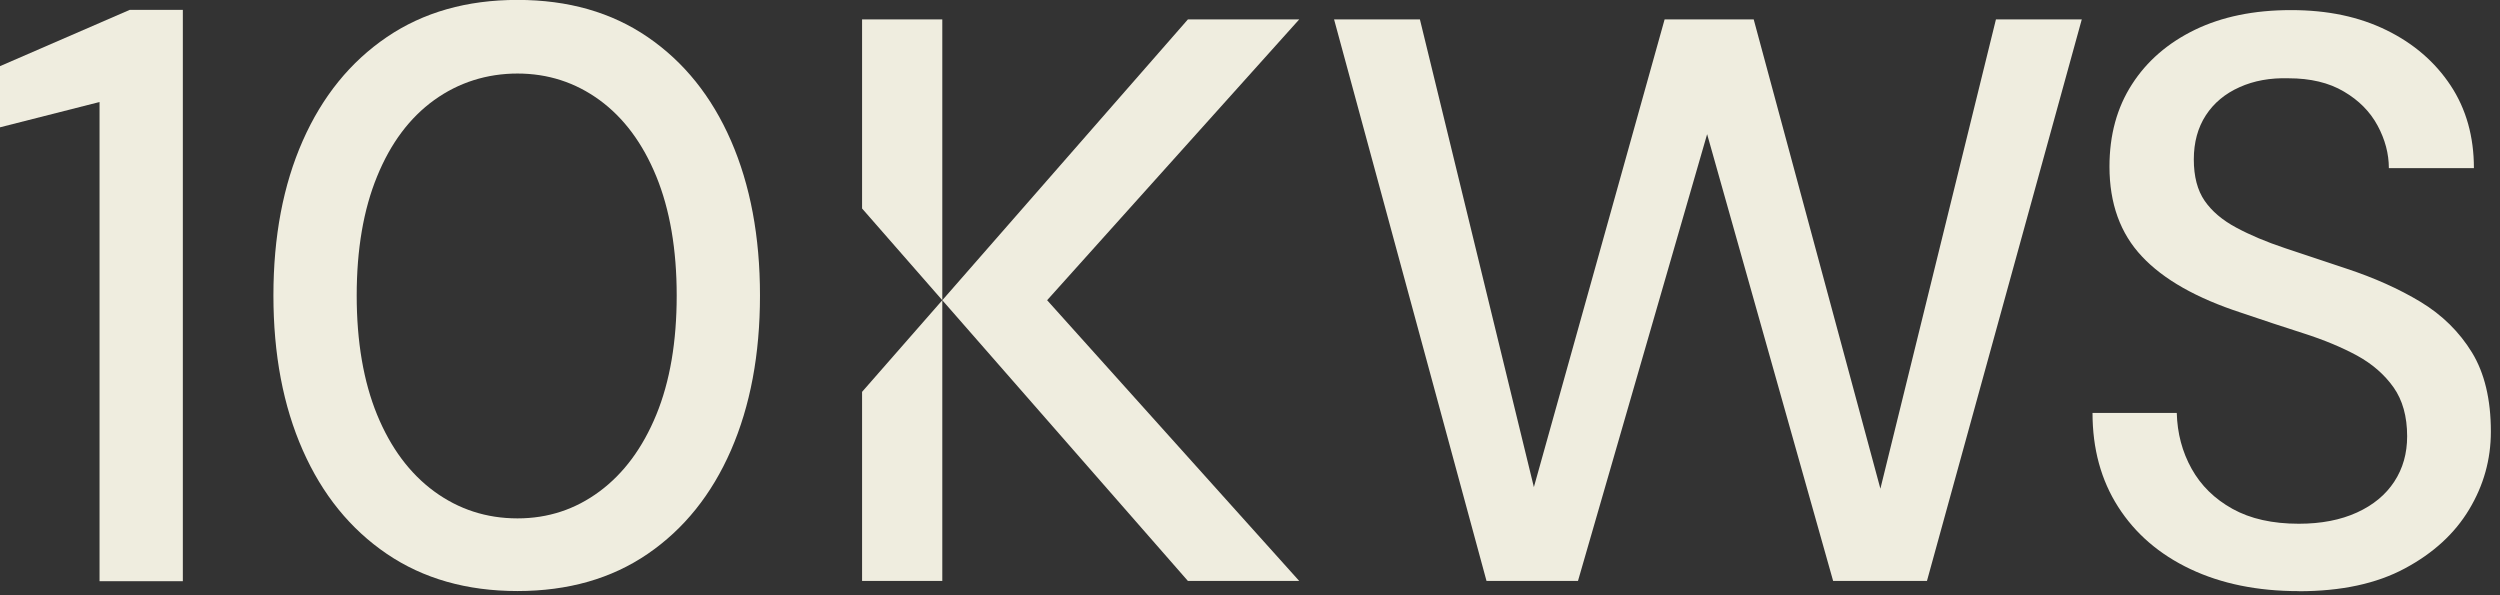 <svg width="147" height="35" viewBox="0 0 147 35" fill="none" xmlns="http://www.w3.org/2000/svg">
<rect x="0" y="0" width="147" height="35" fill="#333333" stroke="none"/>
<g clip-path="url(#clip0_1310_3206)">
<path d="M5.853 34.175V5.998L0 7.486V3.89L7.631 0.579H10.751V34.175H5.853Z" fill="#EFEDDF"/>
<path d="M30.428 34.753C27.453 34.753 24.89 34.025 22.746 32.568C20.602 31.111 18.954 29.081 17.802 26.472C16.65 23.863 16.077 20.83 16.077 17.374C16.077 13.918 16.65 10.885 17.802 8.276C18.954 5.667 20.602 3.637 22.746 2.18C24.89 0.723 27.448 -0.005 30.428 -0.005C33.409 -0.005 35.956 0.723 38.085 2.18C40.213 3.637 41.846 5.667 42.983 8.276C44.119 10.885 44.687 13.918 44.687 17.374C44.687 20.83 44.119 23.863 42.983 26.472C41.846 29.081 40.213 31.111 38.085 32.568C35.956 34.025 33.404 34.753 30.428 34.753ZM30.428 30.481C32.221 30.481 33.828 29.954 35.254 28.895C36.675 27.841 37.79 26.337 38.591 24.385C39.392 22.432 39.79 20.097 39.79 17.379C39.79 14.662 39.387 12.322 38.591 10.374C37.79 8.421 36.68 6.928 35.254 5.884C33.828 4.846 32.221 4.324 30.428 4.324C28.636 4.324 26.972 4.846 25.531 5.884C24.09 6.923 22.968 8.421 22.173 10.374C21.372 12.327 20.974 14.662 20.974 17.379C20.974 20.097 21.377 22.437 22.173 24.385C22.974 26.337 24.095 27.841 25.531 28.895C26.972 29.949 28.605 30.481 30.428 30.481Z" fill="#EFEDDF"/>
<path d="M76.393 1.142H69.848L55.408 17.653L69.848 34.159H76.393L61.571 17.653L76.393 1.142Z" fill="#EFEDDF"/>
<path d="M50.69 34.159H55.407V17.653L50.69 23.041V34.159Z" fill="#EFEDDF"/>
<path d="M50.69 1.142V12.259L55.407 17.653V1.142H50.69Z" fill="#EFEDDF"/>
<path d="M87.407 34.159L78.444 1.142H83.491L90.192 28.642L97.879 1.142H103.118L110.567 28.735L117.361 1.142H122.408L113.305 34.159H107.788L100.379 7.889L92.785 34.159H87.407Z" fill="#EFEDDF"/>
<path d="M135.165 34.758C132.742 34.758 130.618 34.325 128.795 33.462C126.971 32.599 125.556 31.38 124.548 29.804C123.541 28.233 123.04 26.389 123.04 24.281H127.994C128.025 25.475 128.314 26.57 128.867 27.562C129.42 28.554 130.221 29.339 131.275 29.923C132.328 30.507 133.625 30.796 135.17 30.796C136.492 30.796 137.629 30.574 138.59 30.135C139.551 29.696 140.279 29.091 140.786 28.316C141.292 27.541 141.54 26.658 141.54 25.65C141.54 24.488 141.271 23.527 140.739 22.773C140.202 22.018 139.489 21.399 138.595 20.908C137.696 20.422 136.658 19.988 135.48 19.611C134.302 19.234 133.067 18.826 131.776 18.387C129.167 17.534 127.219 16.439 125.948 15.08C124.672 13.727 124.037 11.965 124.037 9.795C124.037 7.941 124.476 6.329 125.359 4.96C126.237 3.591 127.477 2.521 129.063 1.751C130.655 0.982 132.53 0.594 134.705 0.594C136.88 0.594 138.714 0.987 140.321 1.772C141.927 2.557 143.183 3.647 144.097 5.027C145.012 6.411 145.466 8.034 145.466 9.888H140.465C140.465 9.041 140.243 8.204 139.804 7.388C139.365 6.571 138.704 5.9 137.82 5.383C136.942 4.861 135.852 4.603 134.565 4.603C133.496 4.572 132.535 4.743 131.688 5.125C130.841 5.502 130.179 6.05 129.704 6.778C129.234 7.501 128.996 8.369 128.996 9.372C128.996 10.374 129.208 11.19 129.632 11.805C130.055 12.42 130.675 12.947 131.497 13.386C132.313 13.825 133.269 14.228 134.354 14.589C135.439 14.951 136.642 15.354 137.965 15.793C139.597 16.331 141.054 16.982 142.33 17.751C143.601 18.521 144.609 19.513 145.353 20.727C146.091 21.936 146.463 23.486 146.463 25.377C146.463 27.014 146.04 28.538 145.187 29.954C144.34 31.369 143.079 32.527 141.411 33.42C139.742 34.319 137.665 34.764 135.18 34.764" fill="#EFEDDF"/>
</g>
<defs>
<clipPath id="clip0_1310_3206">
<rect width="146.442" height="34.758" fill="white"/>
</clipPath>
</defs>
</svg>
